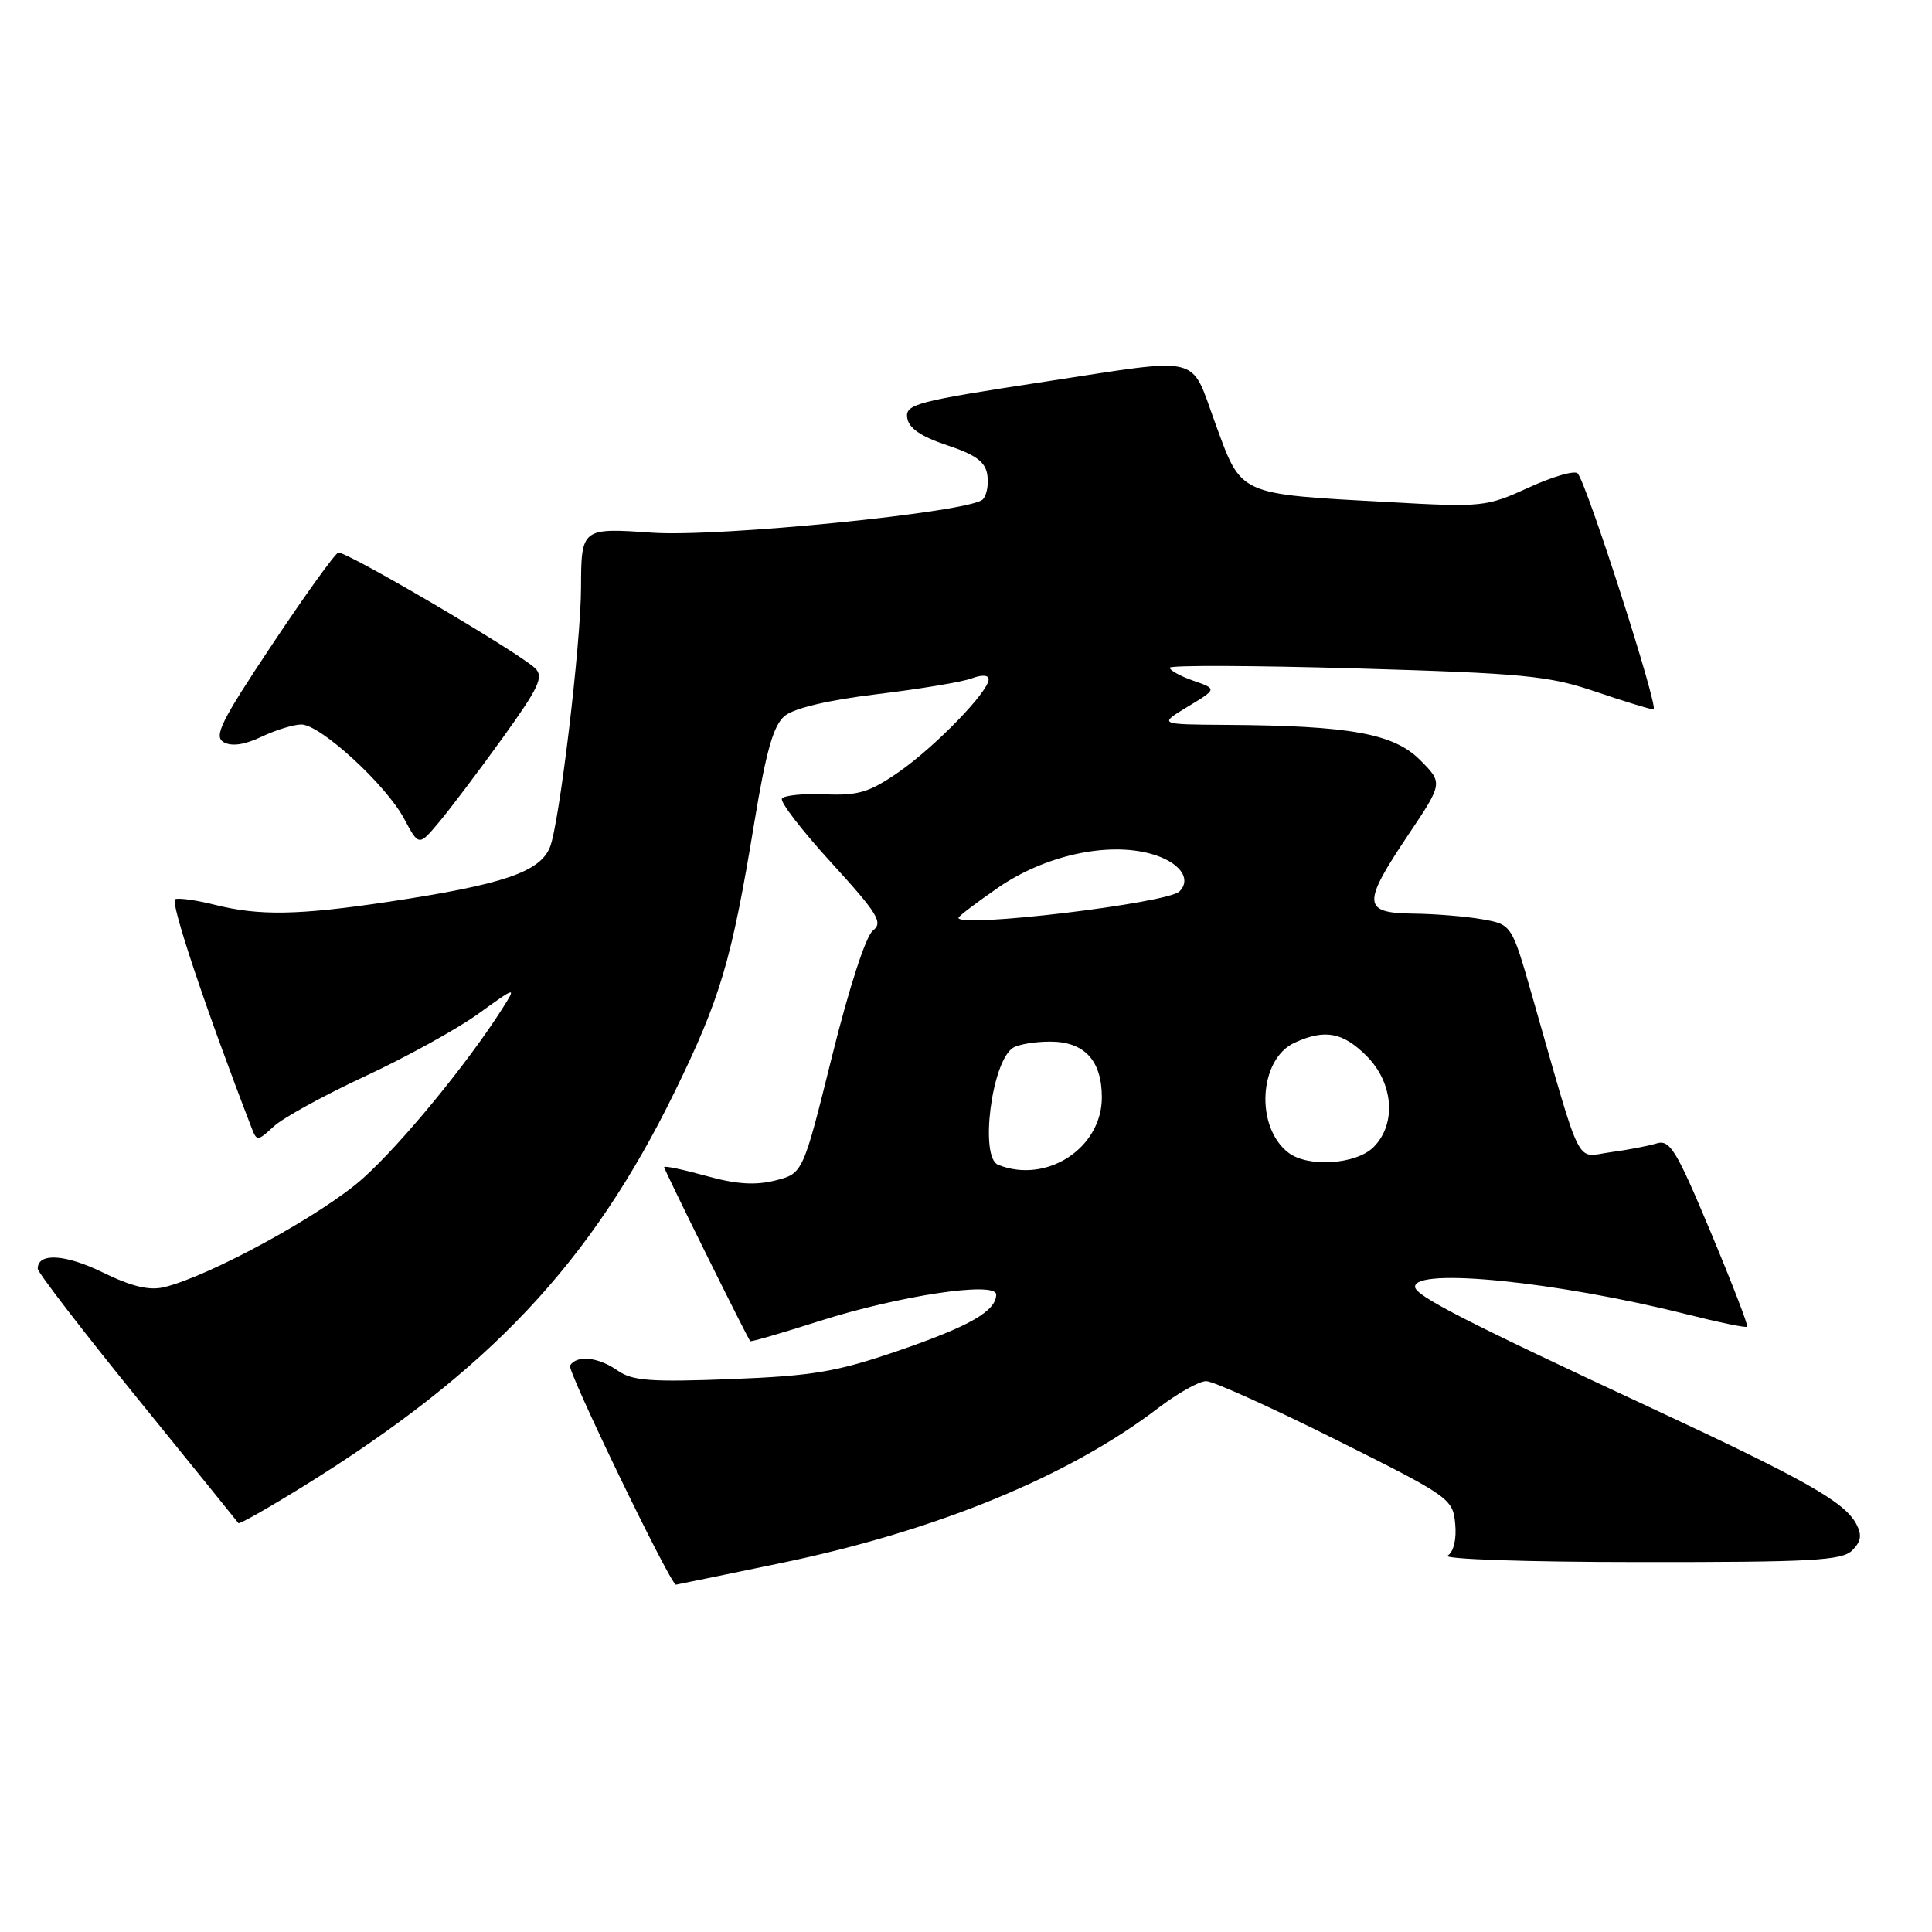 <?xml version="1.0" encoding="UTF-8" standalone="no"?>
<!DOCTYPE svg PUBLIC "-//W3C//DTD SVG 1.1//EN" "http://www.w3.org/Graphics/SVG/1.1/DTD/svg11.dtd" >
<svg xmlns="http://www.w3.org/2000/svg" xmlns:xlink="http://www.w3.org/1999/xlink" version="1.1" viewBox="0 0 256 256">
 <g >
 <path fill="currentColor"
d=" M 103.64 207.08 C 124.16 202.80 141.62 195.62 153.46 186.58 C 156.04 184.61 158.91 183.00 159.83 183.01 C 160.75 183.01 168.47 186.50 177.00 190.76 C 192.11 198.30 192.51 198.59 192.82 201.90 C 193.02 203.94 192.62 205.62 191.82 206.13 C 191.09 206.59 202.40 206.98 217.18 206.98 C 240.10 207.00 244.08 206.78 245.43 205.43 C 246.62 204.24 246.74 203.39 245.96 201.92 C 244.39 199.00 239.21 196.07 218.94 186.63 C 194.06 175.05 187.50 171.68 187.50 170.50 C 187.50 167.93 206.32 169.84 223.37 174.12 C 227.69 175.21 231.36 175.97 231.51 175.80 C 231.67 175.64 229.48 169.96 226.65 163.20 C 222.11 152.35 221.27 150.97 219.50 151.51 C 218.40 151.85 215.63 152.38 213.36 152.68 C 208.68 153.31 209.75 155.45 203.03 132.00 C 200.31 122.50 200.31 122.50 196.40 121.81 C 194.26 121.43 190.14 121.09 187.25 121.06 C 180.53 120.98 180.46 119.78 186.61 110.61 C 191.21 103.75 191.21 103.75 188.14 100.68 C 184.66 97.20 178.84 96.15 162.50 96.05 C 153.50 95.99 153.50 95.99 157.38 93.64 C 161.27 91.29 161.27 91.29 158.13 90.20 C 156.41 89.60 155.00 88.82 155.00 88.48 C 155.00 88.13 166.14 88.18 179.75 88.57 C 201.97 89.22 205.21 89.54 211.43 91.65 C 215.23 92.94 218.69 94.00 219.10 94.00 C 219.88 94.00 210.27 64.08 209.05 62.73 C 208.66 62.30 205.75 63.14 202.57 64.60 C 196.95 67.17 196.42 67.22 184.13 66.54 C 163.84 65.42 164.56 65.75 161.00 56.00 C 157.67 46.89 159.56 47.35 138.56 50.56 C 121.38 53.18 119.94 53.56 120.21 55.37 C 120.41 56.74 122.02 57.84 125.50 59.00 C 129.32 60.27 130.58 61.20 130.83 62.95 C 131.02 64.20 130.74 65.66 130.22 66.18 C 128.53 67.87 95.22 71.21 86.36 70.58 C 77.09 69.93 77.01 69.99 76.99 77.83 C 76.98 85.25 74.11 109.23 72.87 112.26 C 71.53 115.56 66.63 117.21 51.50 119.49 C 39.56 121.28 34.36 121.37 28.50 119.90 C 26.09 119.29 23.71 118.95 23.21 119.15 C 22.49 119.43 27.21 133.56 33.32 149.40 C 34.03 151.25 34.12 151.24 36.28 149.25 C 37.50 148.12 42.93 145.14 48.35 142.62 C 53.77 140.10 60.50 136.39 63.32 134.37 C 68.43 130.69 68.43 130.69 66.59 133.60 C 62.01 140.83 53.23 151.53 48.11 156.12 C 42.79 160.90 27.82 169.09 21.74 170.56 C 19.77 171.03 17.43 170.47 13.61 168.60 C 8.64 166.17 5.00 165.96 5.00 168.11 C 5.00 168.60 10.93 176.31 18.18 185.25 C 25.43 194.19 31.47 201.64 31.59 201.82 C 31.71 202.00 35.56 199.81 40.15 196.97 C 64.79 181.71 78.31 167.36 89.39 144.69 C 95.46 132.28 96.94 127.30 99.95 109.00 C 101.52 99.49 102.48 96.11 103.97 94.87 C 105.21 93.84 109.73 92.77 116.22 91.98 C 121.87 91.30 127.51 90.36 128.75 89.89 C 130.12 89.38 131.00 89.43 131.00 90.02 C 131.00 91.65 123.88 98.98 119.06 102.32 C 115.19 104.99 113.71 105.44 109.30 105.25 C 106.44 105.13 103.88 105.39 103.61 105.82 C 103.34 106.26 106.30 110.10 110.19 114.35 C 116.33 121.08 117.04 122.25 115.67 123.30 C 114.74 124.01 112.51 130.85 110.24 140.00 C 106.39 155.50 106.39 155.50 102.72 156.42 C 100.06 157.09 97.52 156.92 93.52 155.80 C 90.49 154.96 88.00 154.44 88.00 154.65 C 88.00 155.00 99.00 177.23 99.41 177.71 C 99.51 177.83 103.62 176.63 108.54 175.06 C 119.13 171.68 132.00 169.74 132.00 171.53 C 132.00 173.72 128.49 175.73 119.00 178.99 C 110.82 181.79 107.74 182.31 96.83 182.74 C 86.24 183.15 83.79 182.97 81.86 181.62 C 79.29 179.81 76.42 179.51 75.53 180.95 C 75.13 181.59 88.61 209.51 89.55 209.98 C 89.57 209.99 95.91 208.68 103.64 207.08 Z  M 66.59 97.79 C 71.43 91.07 72.08 89.67 70.90 88.54 C 68.61 86.37 45.72 72.93 44.82 73.23 C 44.36 73.38 40.40 78.89 36.02 85.47 C 29.25 95.63 28.29 97.58 29.65 98.35 C 30.71 98.94 32.42 98.69 34.66 97.62 C 36.54 96.73 38.90 96.00 39.93 96.00 C 42.44 96.00 51.12 103.95 53.54 108.47 C 55.50 112.14 55.50 112.14 58.19 108.92 C 59.67 107.16 63.45 102.15 66.59 97.79 Z  M 132.25 154.34 C 129.78 153.34 131.40 140.63 134.23 138.84 C 134.93 138.39 137.12 138.02 139.10 138.02 C 143.67 138.00 146.00 140.49 146.00 145.41 C 146.00 152.15 138.65 156.92 132.25 154.34 Z  M 170.74 152.75 C 166.29 149.37 166.79 140.33 171.55 138.16 C 175.55 136.33 177.93 136.77 181.08 139.92 C 184.66 143.51 185.07 148.93 182.00 152.00 C 179.70 154.30 173.33 154.72 170.74 152.75 Z  M 127.00 121.62 C 127.00 121.41 129.38 119.61 132.28 117.60 C 138.45 113.36 146.71 111.53 152.49 113.13 C 156.26 114.17 157.97 116.43 156.28 118.12 C 154.71 119.69 127.00 123.00 127.00 121.62 Z "/>
</g>
</svg>